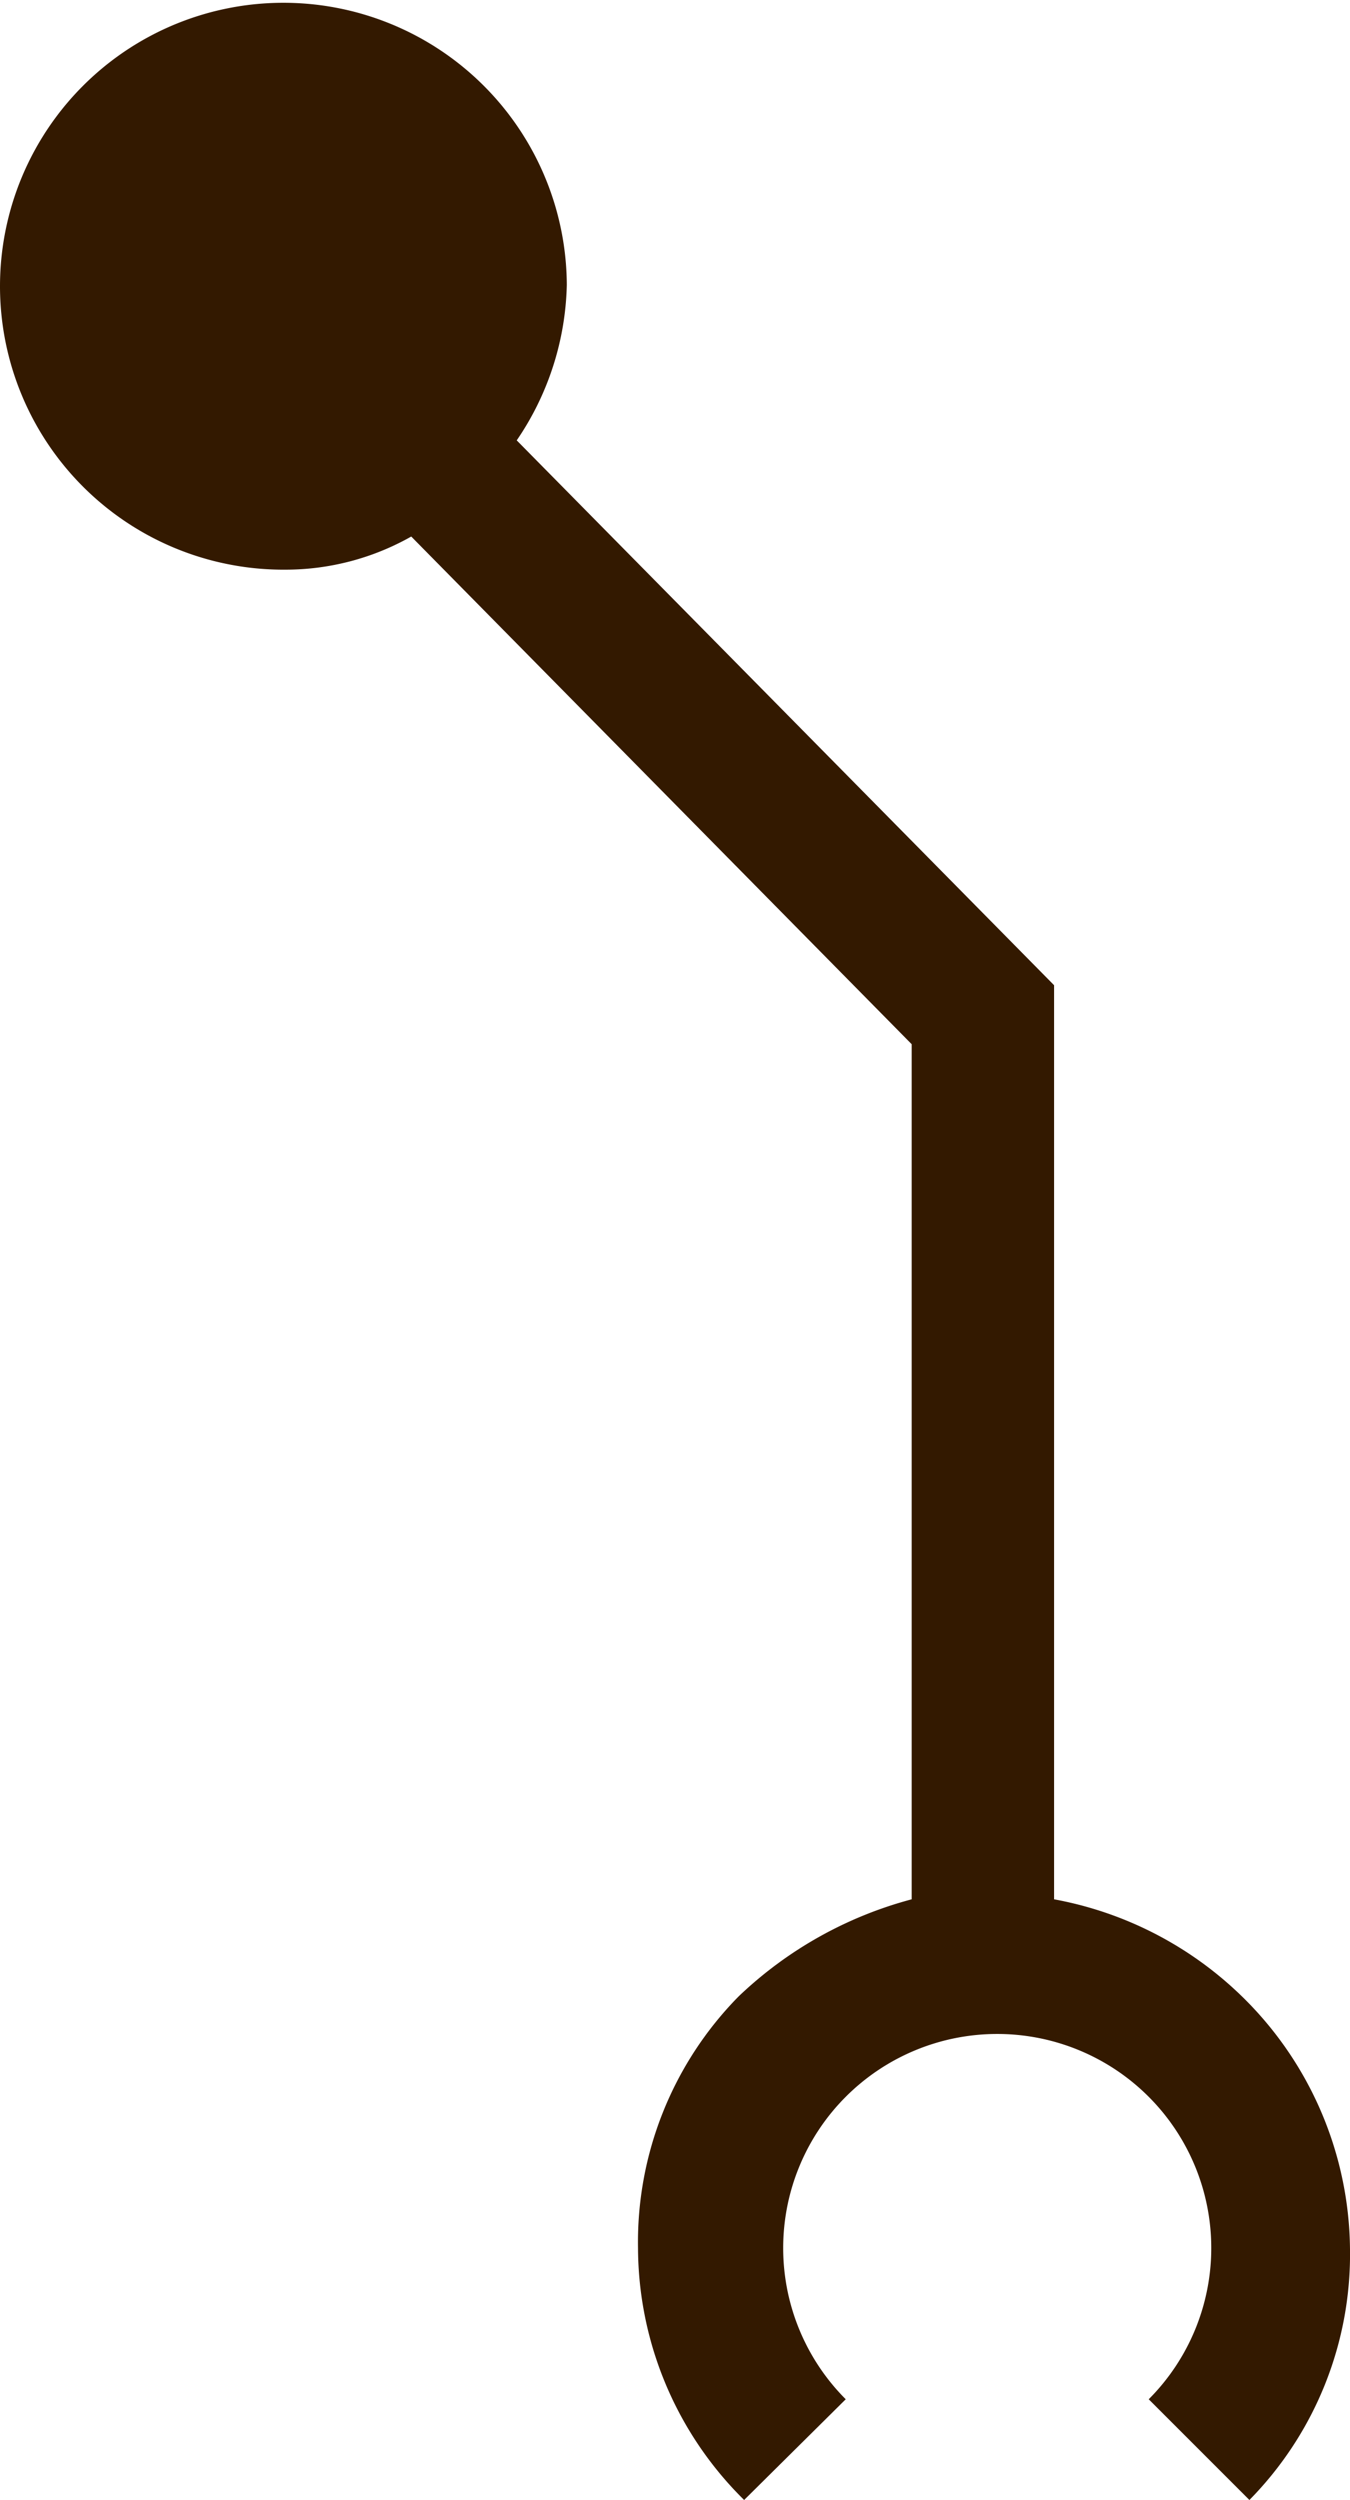 <svg id="Robot" xmlns="http://www.w3.org/2000/svg" width="75.844" height="140.432" viewBox="0 0 75.844 140.432">
  <title>robot-left-arm</title>
  <path id="left-arm" d="M69.778,112.148a20.386,20.386,0,0,0-10.559-5.458V55.343L29.03,24.737A16.09,16.09,0,0,0,31.844,16,15.922,15.922,0,1,0,16.026,32a14.347,14.347,0,0,0,7.078-1.861L51.219,58.657V106.69a22.399,22.399,0,0,0-9.725,5.457,19.672,19.672,0,0,0-5.65,14.143A19.967,19.967,0,0,0,41.806,140.432l5.708-5.658a12.025,12.025,0,1,1,17.022,0l5.657,5.658a19.672,19.672,0,0,0,5.65-14.143A20.069,20.069,0,0,0,69.778,112.148Z" fill="#331900"/>
</svg>
